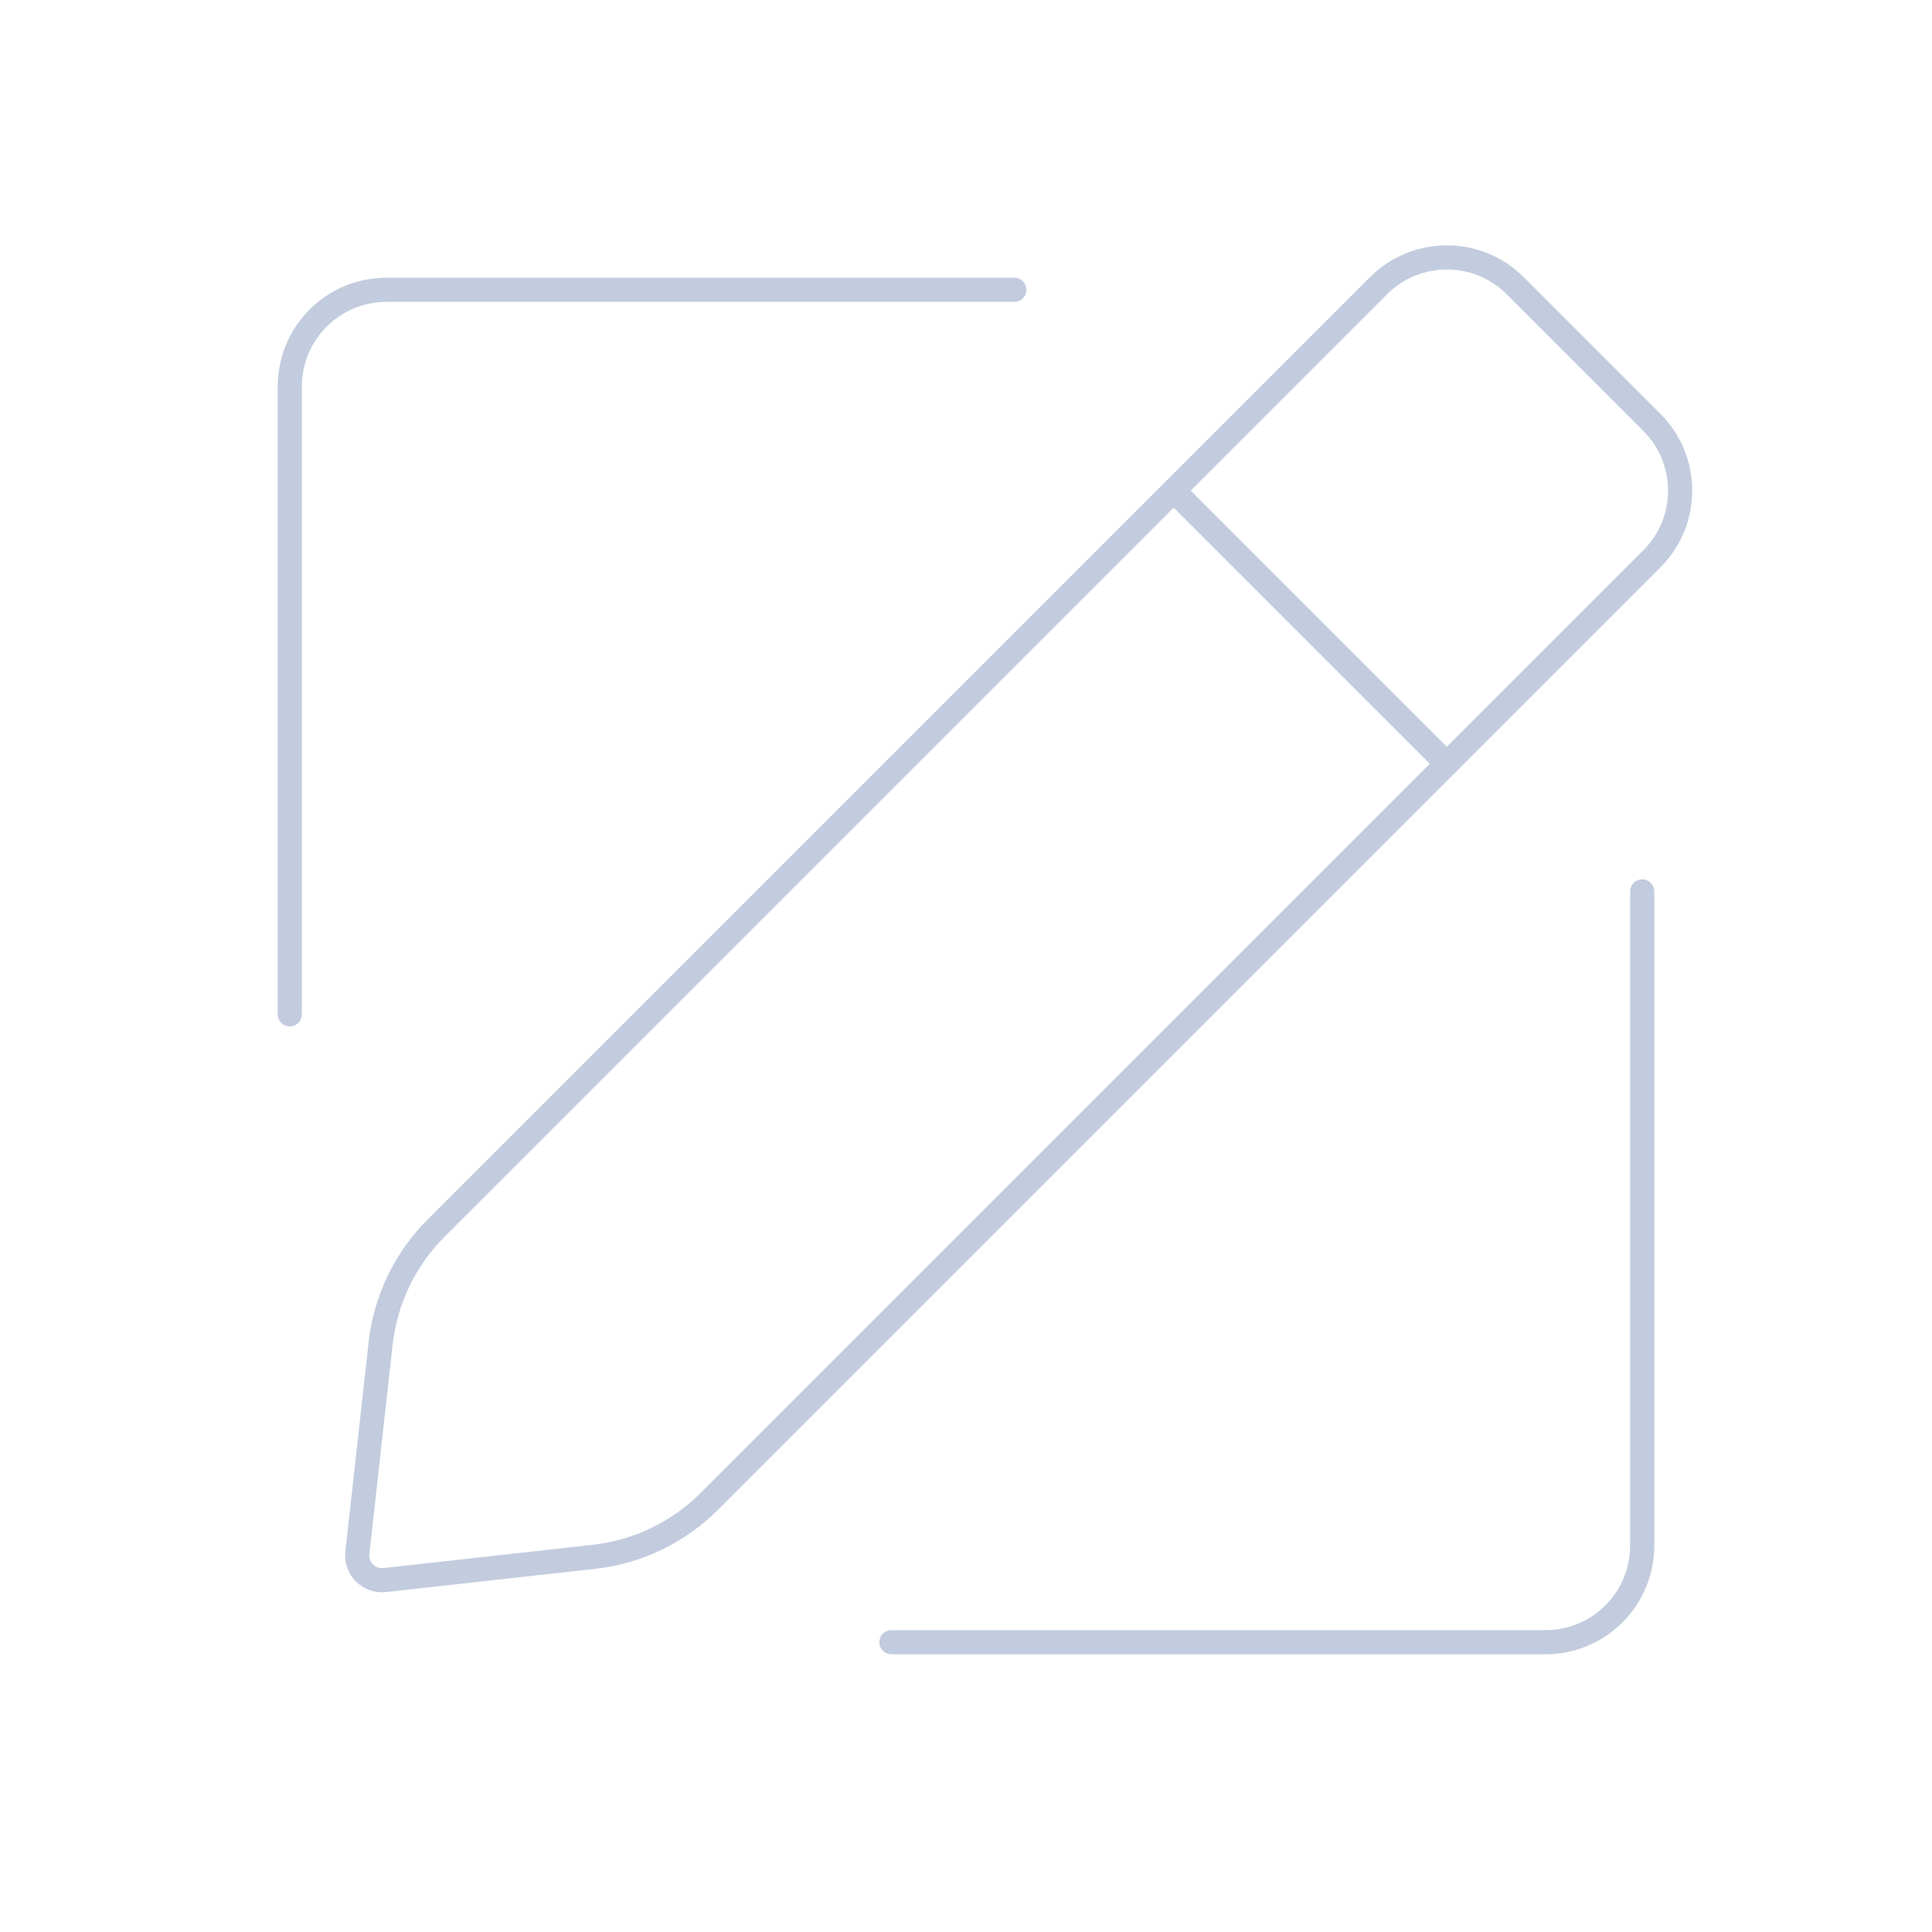 <svg width="80" height="80" viewBox="0 0 80 80" fill="none" xmlns="http://www.w3.org/2000/svg">
  <path d="M42 12H16C13.791 12 12 13.791 12 16V42" stroke="#C2CCDE" stroke-linecap="round" stroke-linejoin="round" />
  <path d="M68 36.912V64C68 66.209 66.21 68 64 68H36.912" stroke="#C2CCDE" stroke-linecap="round" stroke-linejoin="round" />
  <path d="M68.4 23.139C69.961 21.579 69.961 19.049 68.4 17.488L62.743 11.832C61.18 10.268 58.644 10.268 57.08 11.832L18.055 50.856C16.771 52.141 15.962 53.824 15.761 55.63L14.798 64.296C14.726 64.948 15.277 65.5 15.93 65.427L24.596 64.464C26.401 64.264 28.085 63.455 29.369 62.17L68.4 23.139Z" stroke="#C2CCDE" stroke-linecap="round" stroke-linejoin="round" />
  <path d="M48.603 20.319L59.911 31.627" stroke="#C2CCDE" stroke-linecap="round" stroke-linejoin="round" />
</svg>